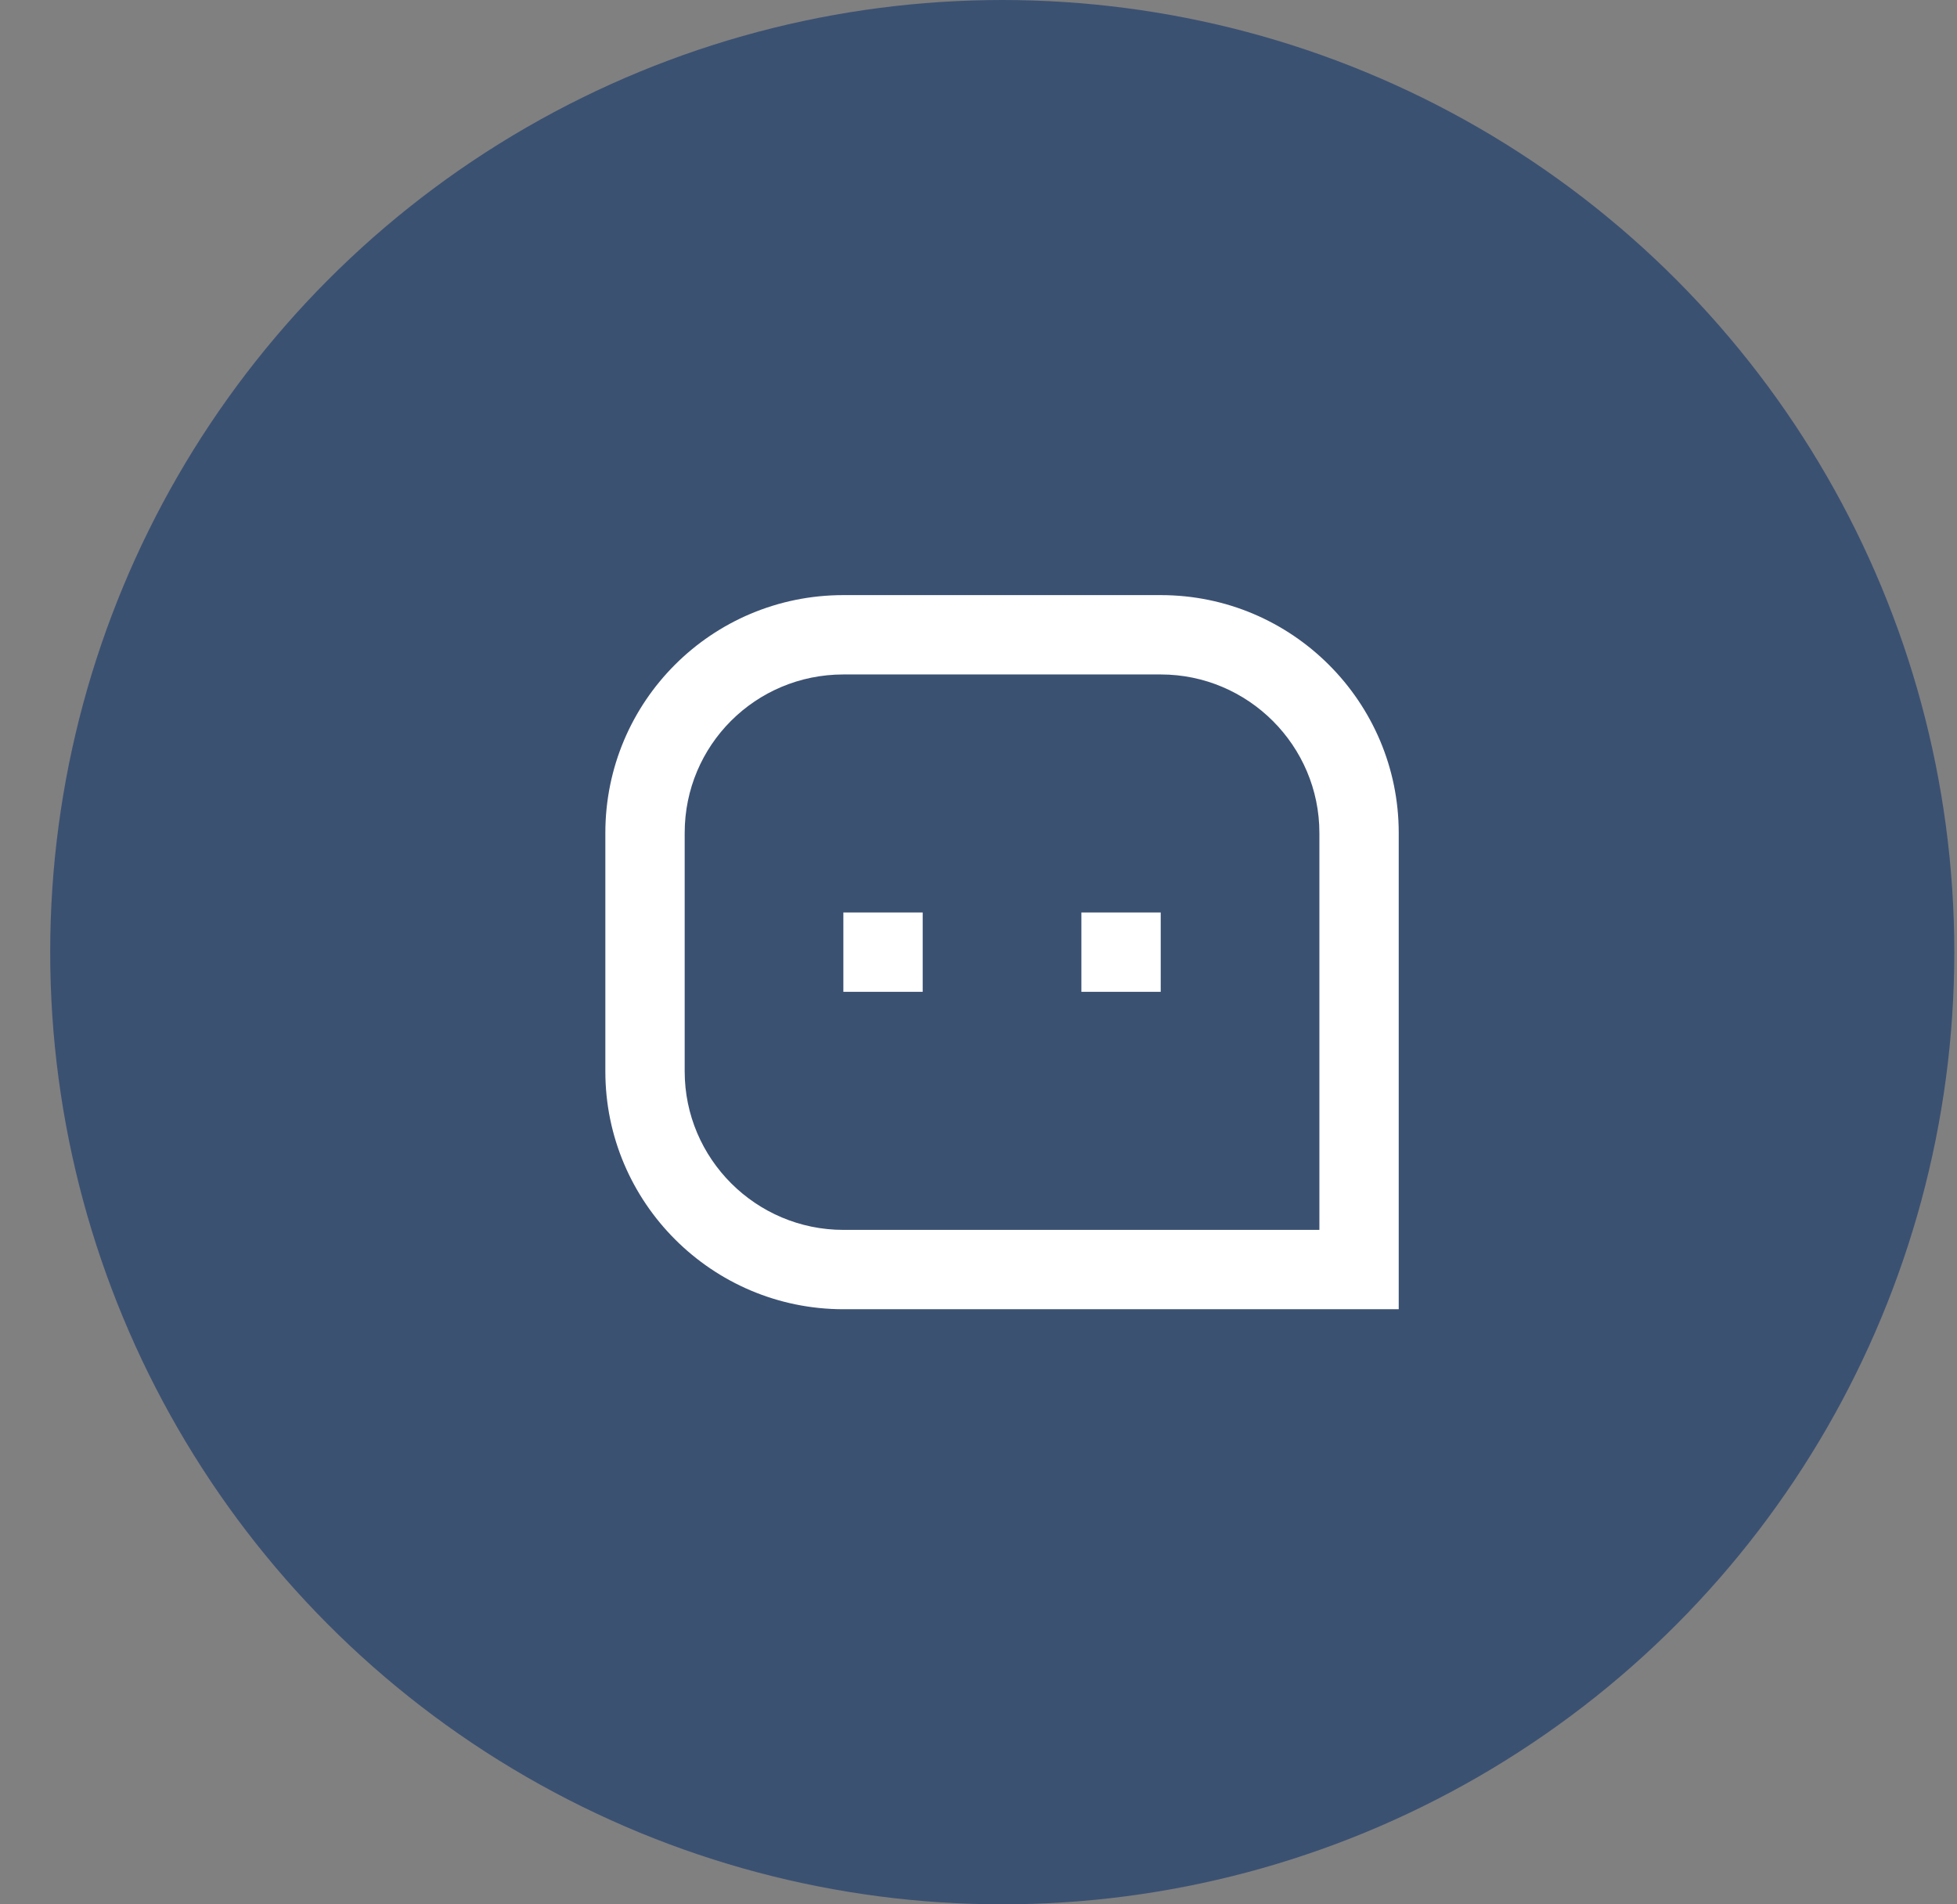 <svg width="37" height="36" viewBox="0 0 37 36" fill="none" xmlns="http://www.w3.org/2000/svg">
<rect x="0" y="0" width="37" height="36" fill="#808080" stroke="none"/>
<circle cx="18.949" cy="18" r="18" fill="#3B5172"/>
<path d="M11.445 15.745C11.445 13.263 13.453 11.25 15.946 11.25H21.945C24.43 11.25 26.445 13.271 26.445 15.745V24.75H15.946C13.46 24.75 11.445 22.729 11.445 20.255V15.745ZM24.945 23.25V15.745C24.945 14.097 23.599 12.75 21.945 12.75H15.946C14.284 12.75 12.945 14.088 12.945 15.745V20.255C12.945 21.904 14.292 23.25 15.946 23.25H24.945ZM20.445 17.25H21.945V18.75H20.445V17.25ZM15.945 17.25H17.445V18.75H15.945V17.25Z" fill="white"/>
</svg>
